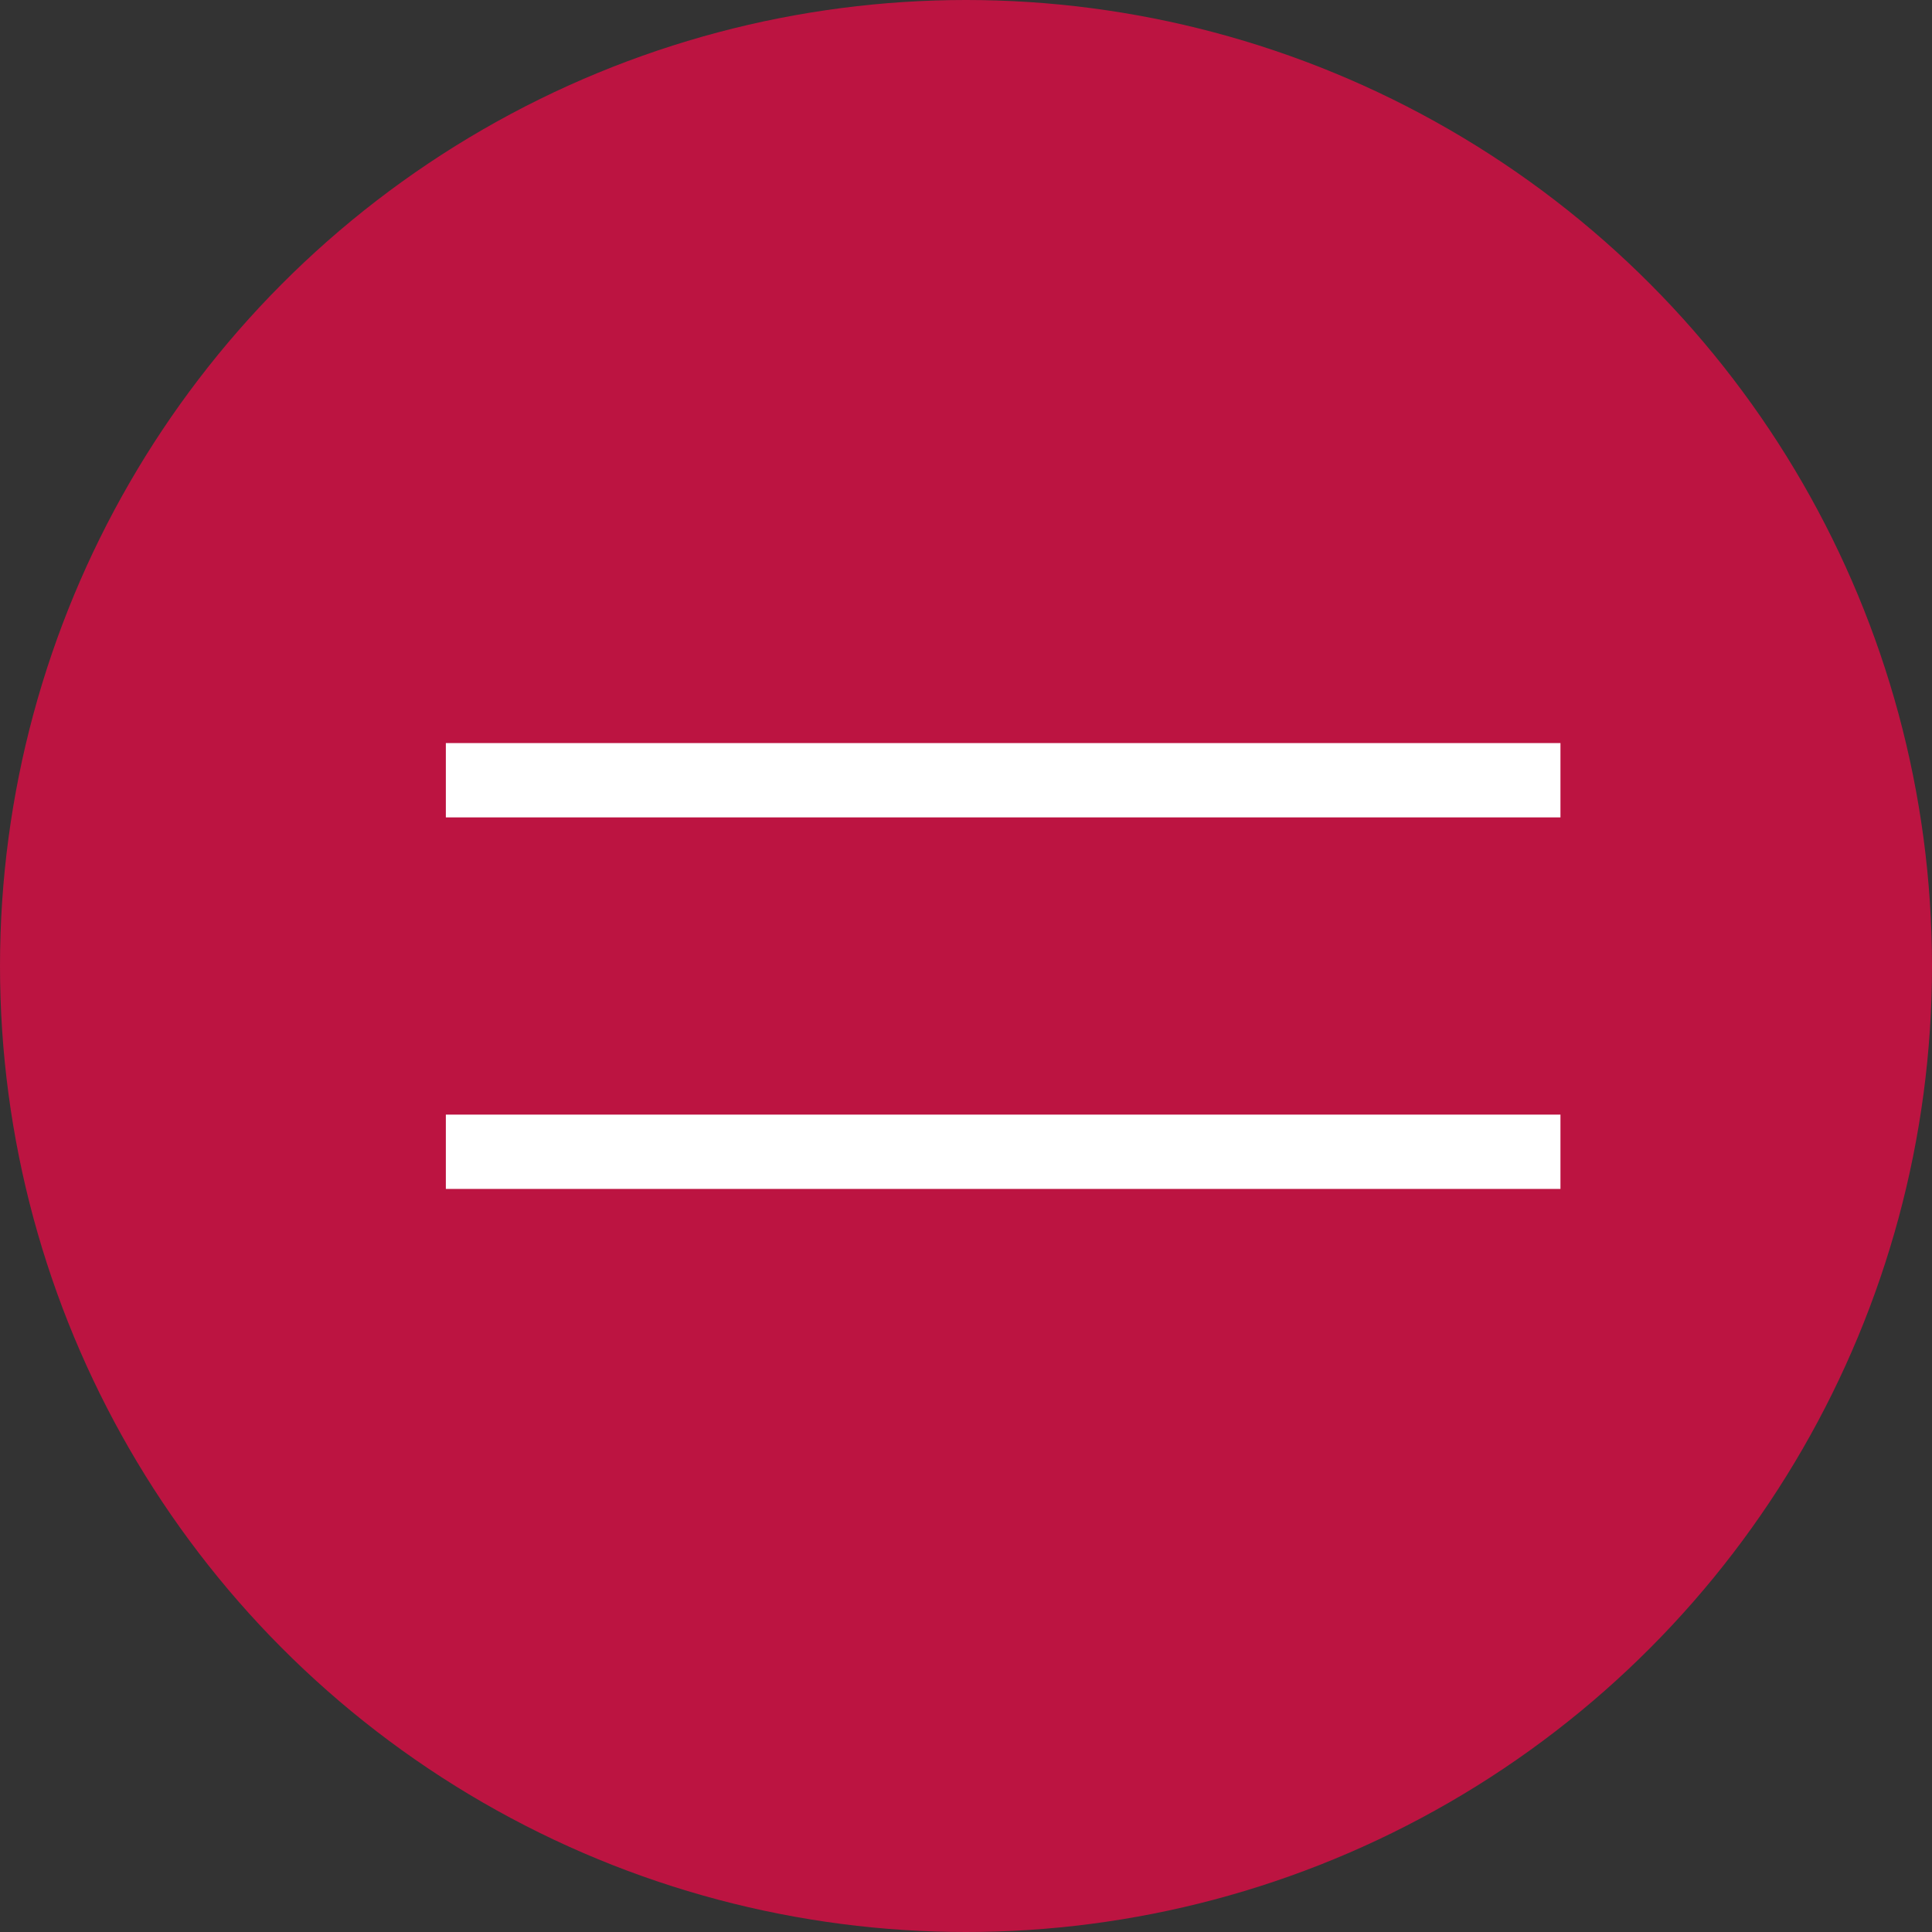 <svg width="26" height="26" viewBox="0 0 26 26" xmlns="http://www.w3.org/2000/svg"><rect x="0" y="0" width="26" height="26" fill="#333333" stroke="none"/><title>Group 15</title><g fill="none" fill-rule="evenodd"><circle fill="#BC1441" cx="13" cy="13" r="13"/><path d="M20.5 10.5h-14m14 5h-14" stroke="#FFF" stroke-linecap="square"/></g></svg>